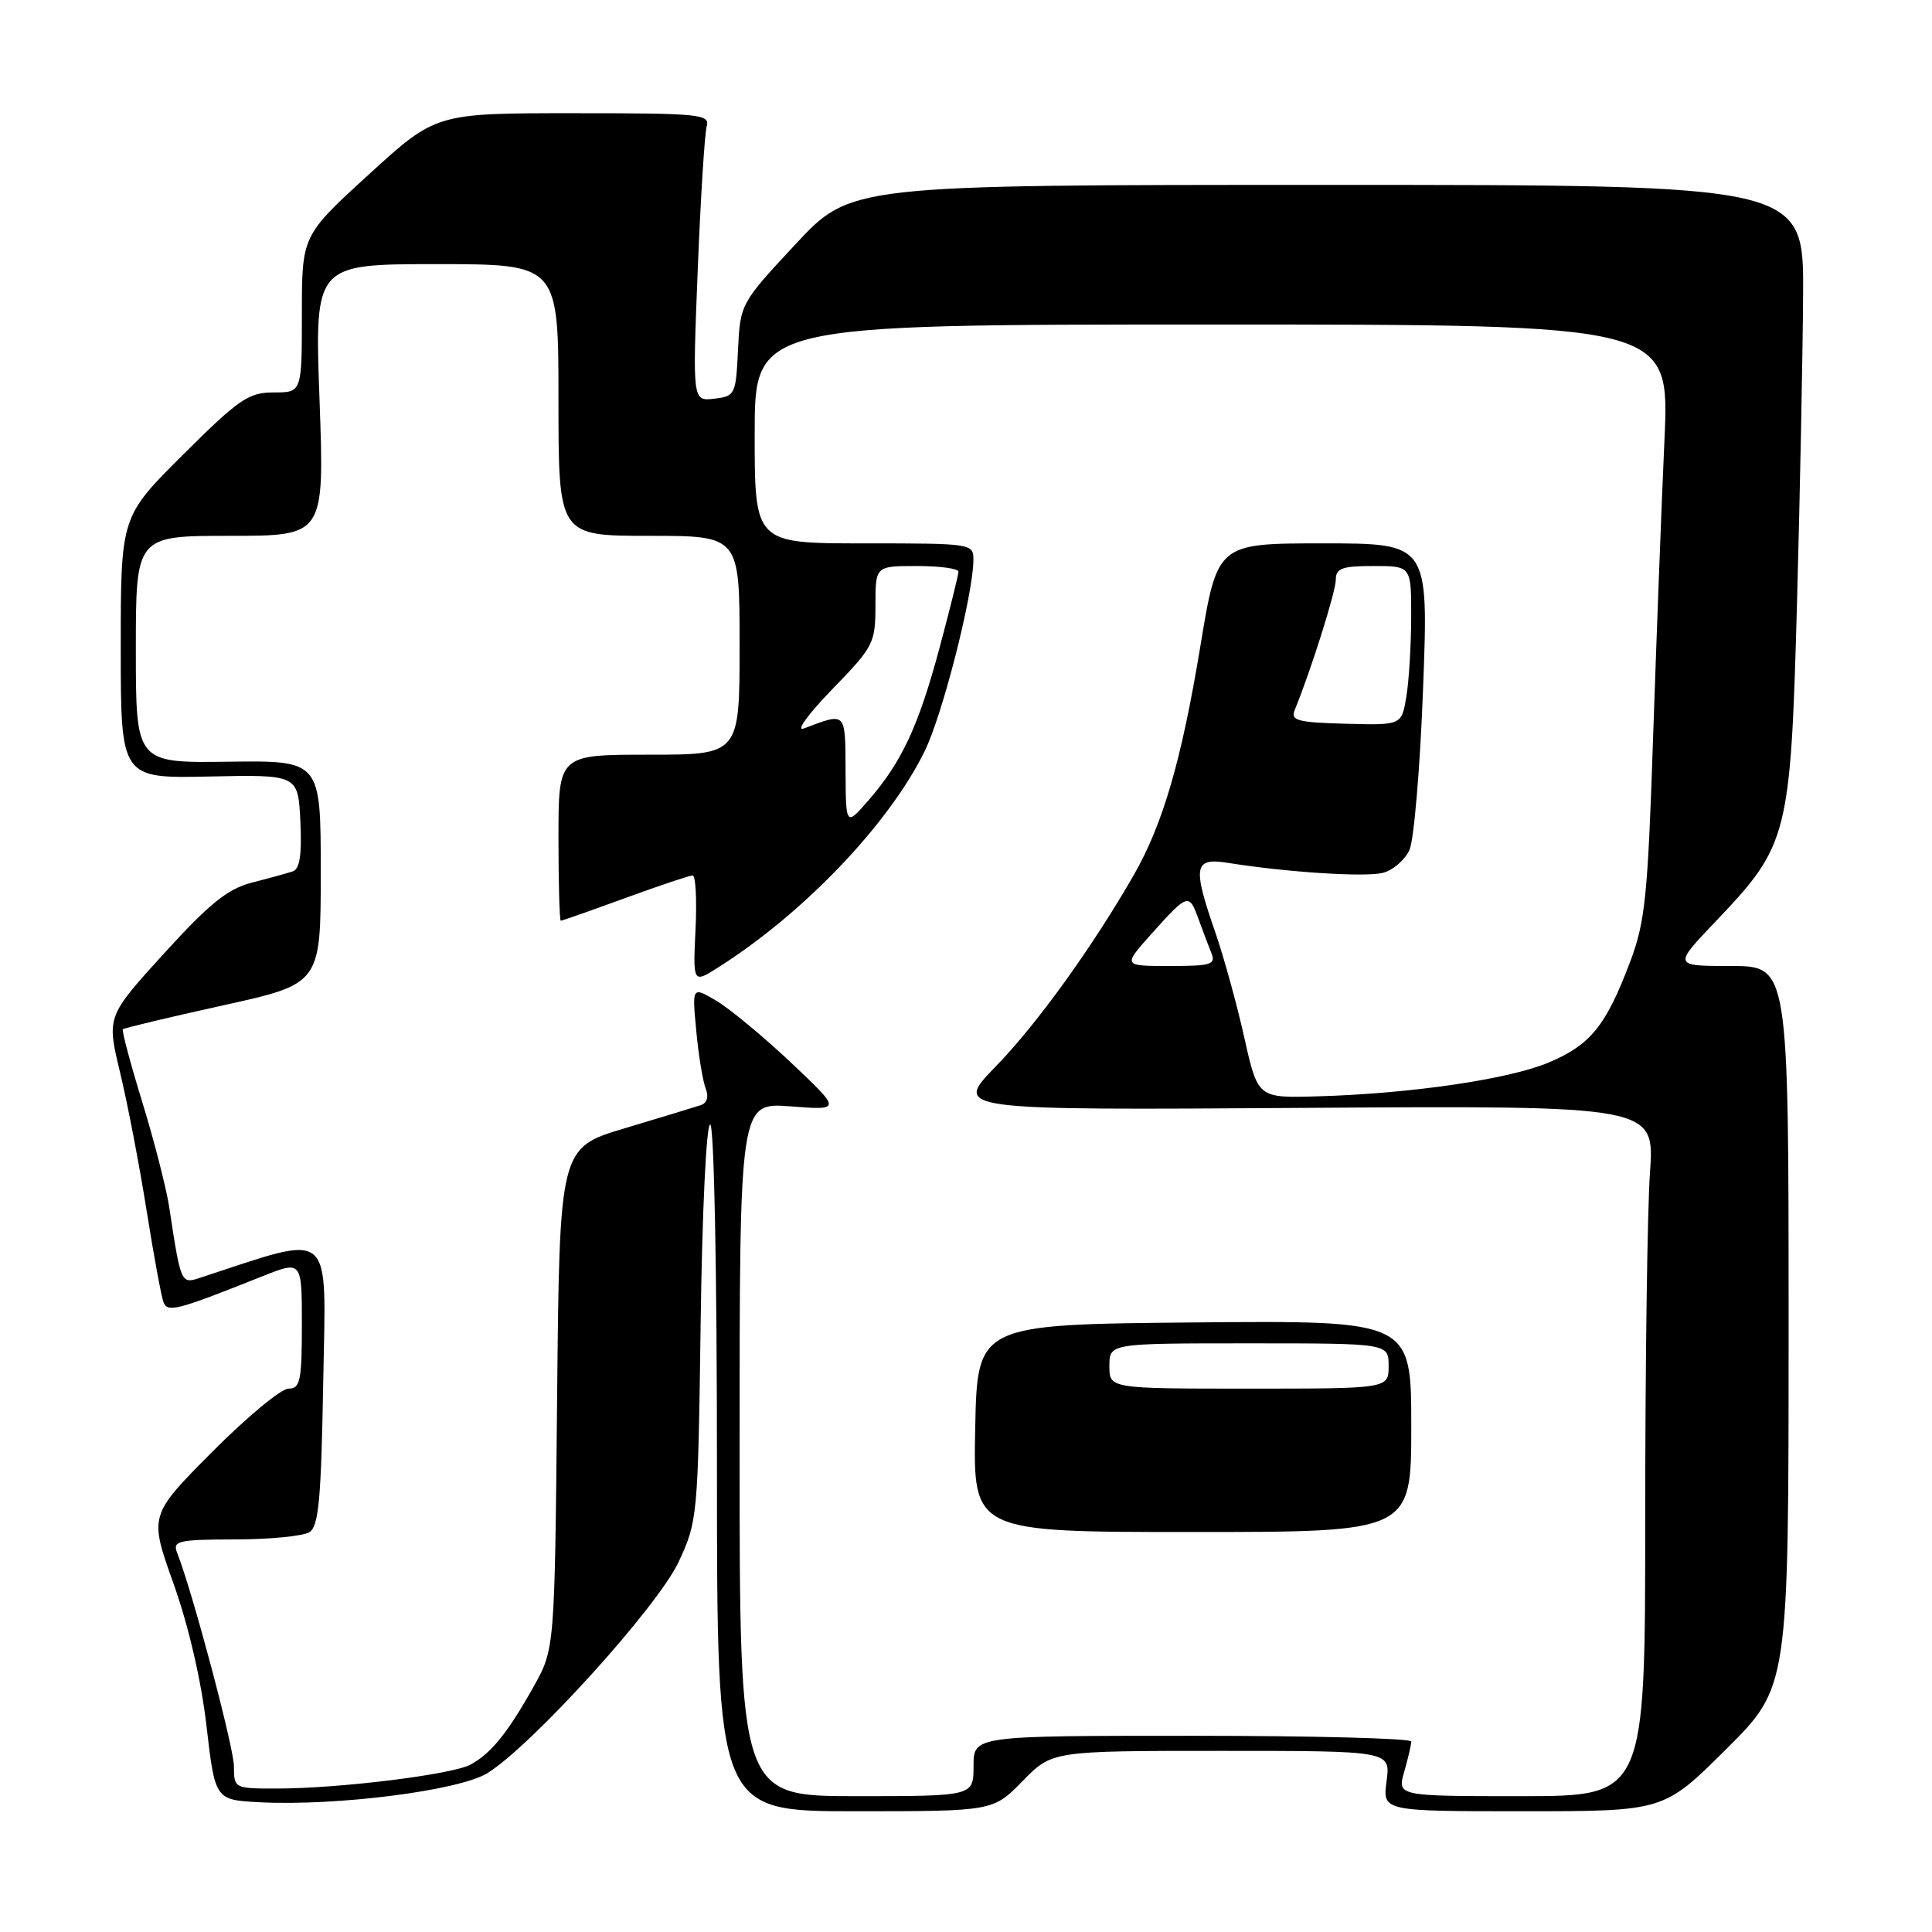 <?xml version="1.0" encoding="UTF-8" standalone="no"?>
<!DOCTYPE svg PUBLIC "-//W3C//DTD SVG 1.1//EN" "http://www.w3.org/Graphics/SVG/1.1/DTD/svg11.dtd" >
<svg xmlns="http://www.w3.org/2000/svg" xmlns:xlink="http://www.w3.org/1999/xlink" version="1.1" viewBox="0 0 256 256">
 <g >
 <path fill="currentColor"
d=" M 135.50 236.00 C 139.41 232.00 139.41 232.00 161.83 232.00 C 184.26 232.00 184.26 232.00 183.73 236.00 C 183.19 240.00 183.19 240.00 201.82 240.00 C 220.46 240.00 220.46 240.00 228.73 231.77 C 237.00 223.54 237.00 223.54 237.00 175.77 C 237.00 128.00 237.00 128.00 229.35 128.00 C 221.70 128.00 221.70 128.00 227.39 122.03 C 236.95 112.01 237.26 110.79 238.11 80.00 C 238.51 65.42 238.87 46.98 238.92 39.00 C 239.00 24.50 239.00 24.50 175.87 24.50 C 112.73 24.50 112.73 24.50 105.41 32.36 C 98.12 40.19 98.09 40.25 97.79 46.36 C 97.51 52.30 97.40 52.51 94.63 52.83 C 91.76 53.16 91.76 53.16 92.45 35.83 C 92.83 26.30 93.37 17.71 93.64 16.75 C 94.10 15.13 92.79 15.00 75.95 15.00 C 57.76 15.00 57.76 15.00 48.88 23.11 C 40.00 31.22 40.00 31.22 40.00 41.61 C 40.00 52.00 40.00 52.00 36.27 52.00 C 32.94 52.00 31.66 52.87 24.27 60.23 C 16.00 68.46 16.00 68.46 16.00 85.80 C 16.00 103.15 16.00 103.15 27.75 102.89 C 39.50 102.64 39.50 102.64 39.80 108.83 C 40.01 113.23 39.72 115.15 38.80 115.46 C 38.08 115.70 35.66 116.37 33.42 116.94 C 30.17 117.77 27.79 119.69 21.73 126.34 C 14.13 134.70 14.13 134.70 15.91 142.10 C 16.89 146.17 18.47 154.39 19.42 160.37 C 20.37 166.34 21.38 171.82 21.66 172.54 C 22.20 173.96 23.45 173.63 34.75 169.12 C 40.00 167.03 40.00 167.03 40.00 175.51 C 40.00 182.97 39.78 184.00 38.23 184.00 C 37.25 184.00 32.70 187.78 28.11 192.39 C 19.76 200.79 19.76 200.79 22.99 209.83 C 24.97 215.37 26.67 222.68 27.36 228.69 C 28.50 238.50 28.50 238.50 34.44 238.81 C 44.63 239.33 60.84 237.26 64.57 234.96 C 70.46 231.32 87.12 212.93 89.90 207.00 C 92.43 201.60 92.49 201.02 92.84 175.25 C 93.04 160.56 93.59 149.00 94.10 149.00 C 94.62 149.00 95.00 168.10 95.00 194.50 C 95.00 240.00 95.00 240.00 113.30 240.00 C 131.59 240.00 131.59 240.00 135.50 236.00 Z  M 98.00 192.04 C 98.00 146.08 98.00 146.08 104.75 146.60 C 111.50 147.12 111.50 147.12 104.82 140.81 C 101.14 137.34 96.68 133.65 94.91 132.60 C 91.70 130.71 91.70 130.71 92.26 136.60 C 92.56 139.85 93.13 143.28 93.51 144.24 C 93.94 145.32 93.70 146.16 92.85 146.44 C 92.11 146.69 87.59 148.06 82.82 149.49 C 74.14 152.08 74.14 152.08 73.82 185.29 C 73.50 218.50 73.50 218.50 70.70 223.50 C 67.25 229.65 65.05 232.37 62.32 233.83 C 59.86 235.14 45.02 236.98 36.75 236.99 C 31.06 237.00 31.00 236.97 31.00 234.08 C 31.00 231.58 25.53 210.98 23.47 205.75 C 22.85 204.17 23.59 204.00 31.14 203.98 C 35.74 203.98 40.17 203.54 41.00 203.02 C 42.23 202.25 42.56 198.63 42.83 183.09 C 43.18 162.33 44.51 163.44 26.34 169.37 C 24.00 170.13 23.93 169.94 22.43 160.00 C 22.06 157.53 20.46 151.27 18.87 146.09 C 17.28 140.92 16.12 136.55 16.28 136.38 C 16.45 136.22 22.42 134.79 29.54 133.22 C 42.50 130.36 42.50 130.36 42.50 115.56 C 42.50 100.77 42.50 100.77 30.25 100.93 C 18.00 101.10 18.00 101.10 18.00 86.05 C 18.00 71.00 18.00 71.00 30.49 71.00 C 42.99 71.00 42.99 71.00 42.34 53.00 C 41.68 35.00 41.68 35.00 57.84 35.00 C 74.00 35.00 74.00 35.00 74.00 53.00 C 74.00 71.00 74.00 71.00 86.00 71.00 C 98.00 71.00 98.00 71.00 98.00 85.50 C 98.00 100.00 98.00 100.00 86.00 100.00 C 74.00 100.00 74.00 100.00 74.00 111.00 C 74.00 117.05 74.14 122.00 74.31 122.00 C 74.48 122.00 78.32 120.65 82.84 119.00 C 87.36 117.35 91.38 116.00 91.78 116.00 C 92.18 116.00 92.35 119.22 92.16 123.15 C 91.82 130.31 91.82 130.31 95.16 128.19 C 106.51 121.01 117.82 109.16 122.54 99.50 C 124.90 94.67 128.93 78.85 128.98 74.25 C 129.00 72.02 128.88 72.00 114.50 72.00 C 100.00 72.00 100.00 72.00 100.00 57.50 C 100.00 43.00 100.00 43.00 160.62 43.00 C 221.24 43.00 221.24 43.00 220.55 58.25 C 220.17 66.64 219.50 84.30 219.05 97.50 C 218.34 118.83 218.00 122.17 215.98 127.50 C 212.81 135.89 210.77 138.43 205.28 140.76 C 200.04 143.00 186.93 144.92 174.58 145.27 C 166.67 145.50 166.67 145.50 164.88 137.50 C 163.90 133.10 162.17 126.84 161.05 123.59 C 157.98 114.74 158.19 113.61 162.75 114.34 C 170.50 115.58 180.88 116.25 183.23 115.66 C 184.56 115.32 186.15 113.96 186.76 112.63 C 187.36 111.31 188.18 101.62 188.57 91.11 C 189.29 72.00 189.29 72.00 175.30 72.00 C 161.30 72.00 161.30 72.00 159.05 85.65 C 156.55 100.79 154.08 109.25 150.20 116.00 C 144.70 125.57 137.40 135.69 131.97 141.28 C 126.30 147.11 126.30 147.11 172.78 146.80 C 219.26 146.50 219.26 146.50 218.63 155.40 C 218.28 160.30 218.00 180.89 218.00 201.15 C 218.00 238.00 218.00 238.00 201.57 238.00 C 185.14 238.00 185.14 238.00 186.07 234.76 C 186.58 232.97 187.00 231.17 187.00 230.76 C 187.00 230.34 173.95 230.00 158.00 230.00 C 129.00 230.00 129.00 230.00 129.00 234.00 C 129.00 238.00 129.00 238.00 113.50 238.00 C 98.00 238.00 98.00 238.00 98.00 192.04 Z  M 187.00 188.98 C 187.00 174.97 187.00 174.97 158.25 175.23 C 129.50 175.50 129.50 175.50 129.22 189.25 C 128.94 203.00 128.94 203.00 157.97 203.00 C 187.00 203.00 187.00 203.00 187.00 188.98 Z  M 152.57 123.75 C 157.37 118.39 157.56 118.33 158.78 121.70 C 159.34 123.24 160.11 125.29 160.50 126.25 C 161.14 127.81 160.52 128.00 154.99 128.00 C 148.77 128.00 148.77 128.00 152.57 123.75 Z  M 112.04 102.13 C 112.00 94.21 112.17 94.39 106.50 96.53 C 105.40 96.94 107.09 94.62 110.25 91.36 C 115.76 85.69 116.00 85.22 116.00 80.22 C 116.00 75.00 116.00 75.00 121.50 75.00 C 124.53 75.00 127.00 75.34 127.00 75.75 C 127.00 76.16 125.88 80.66 124.52 85.75 C 121.72 96.18 119.52 100.92 115.12 106.00 C 112.08 109.50 112.08 109.50 112.04 102.13 Z  M 171.55 94.10 C 173.69 88.89 177.00 78.38 177.00 76.82 C 177.00 75.30 177.83 75.00 182.00 75.00 C 187.00 75.00 187.00 75.00 186.99 81.75 C 186.98 85.46 186.70 90.21 186.35 92.30 C 185.72 96.10 185.72 96.10 178.31 95.90 C 171.95 95.73 170.99 95.48 171.55 94.10 Z  M 147.00 181.00 C 147.00 178.00 147.00 178.00 165.50 178.00 C 184.00 178.00 184.00 178.00 184.00 181.00 C 184.00 184.00 184.00 184.00 165.50 184.00 C 147.00 184.00 147.00 184.00 147.00 181.00 Z "/>
</g>
</svg>